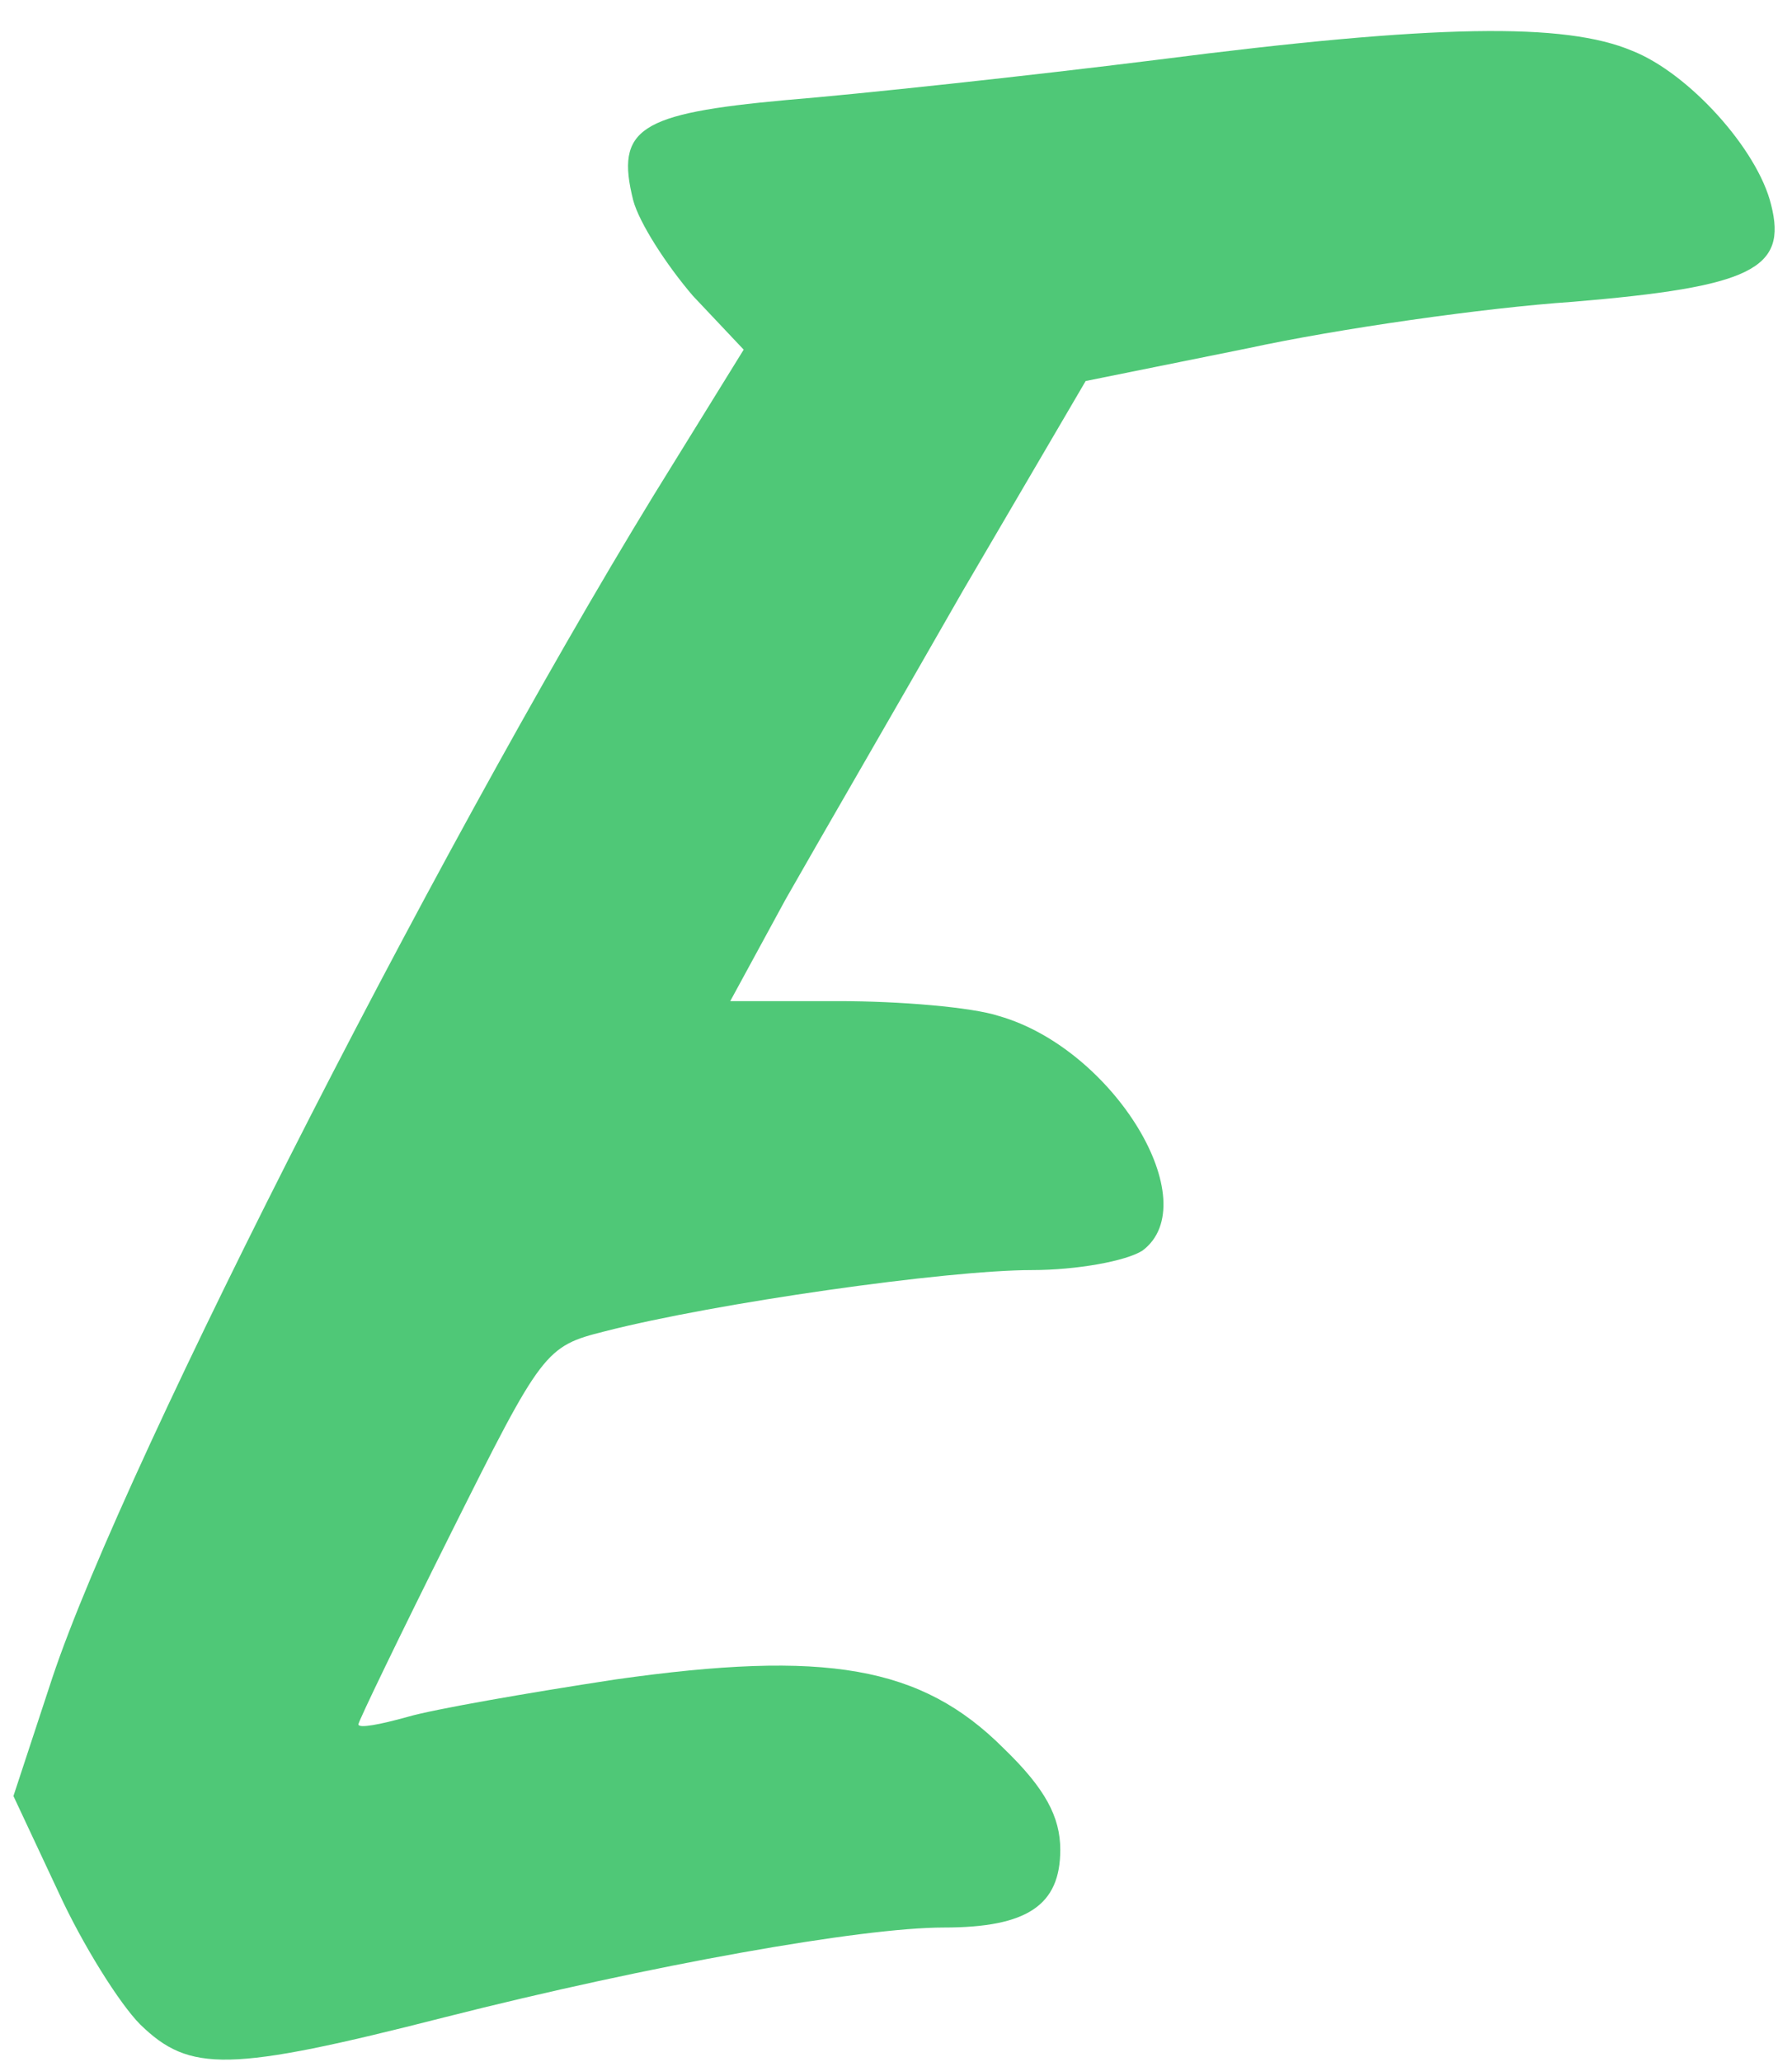 <svg version="1.0" xmlns="http://www.w3.org/2000/svg" width="120px" height="138px" viewBox="0 0 1200 1380" preserveAspectRatio="xMidYMid meet">
 <g id="layer101" fill="#4fc877" stroke="none">
  <path d="M94 1355 c-14 -14 -39 -54 -55 -89 l-30 -64 26 -79 c49 -147 273 -584 416 -813 l47 -76 -34 -36 c-18 -21 -36 -49 -40 -64 -12 -48 4 -58 102 -67 49 -4 161 -16 249 -27 187 -24 273 -25 318 -6 38 15 84 66 93 103 11 43 -13 55 -133 65 -59 4 -157 18 -217 31 l-109 22 -82 140 c-44 77 -98 170 -119 207 l-37 68 73 0 c40 0 89 4 107 10 77 22 139 125 96 157 -11 7 -44 13 -74 13 -57 0 -212 22 -286 41 -40 10 -42 13 -103 135 -34 68 -62 126 -62 128 0 3 15 0 33 -5 17 -5 80 -16 139 -25 141 -20 205 -9 260 46 28 27 38 46 38 68 0 37 -22 52 -78 52 -55 0 -196 25 -334 60 -145 37 -171 37 -204 5z"/>
 </g>
</svg>